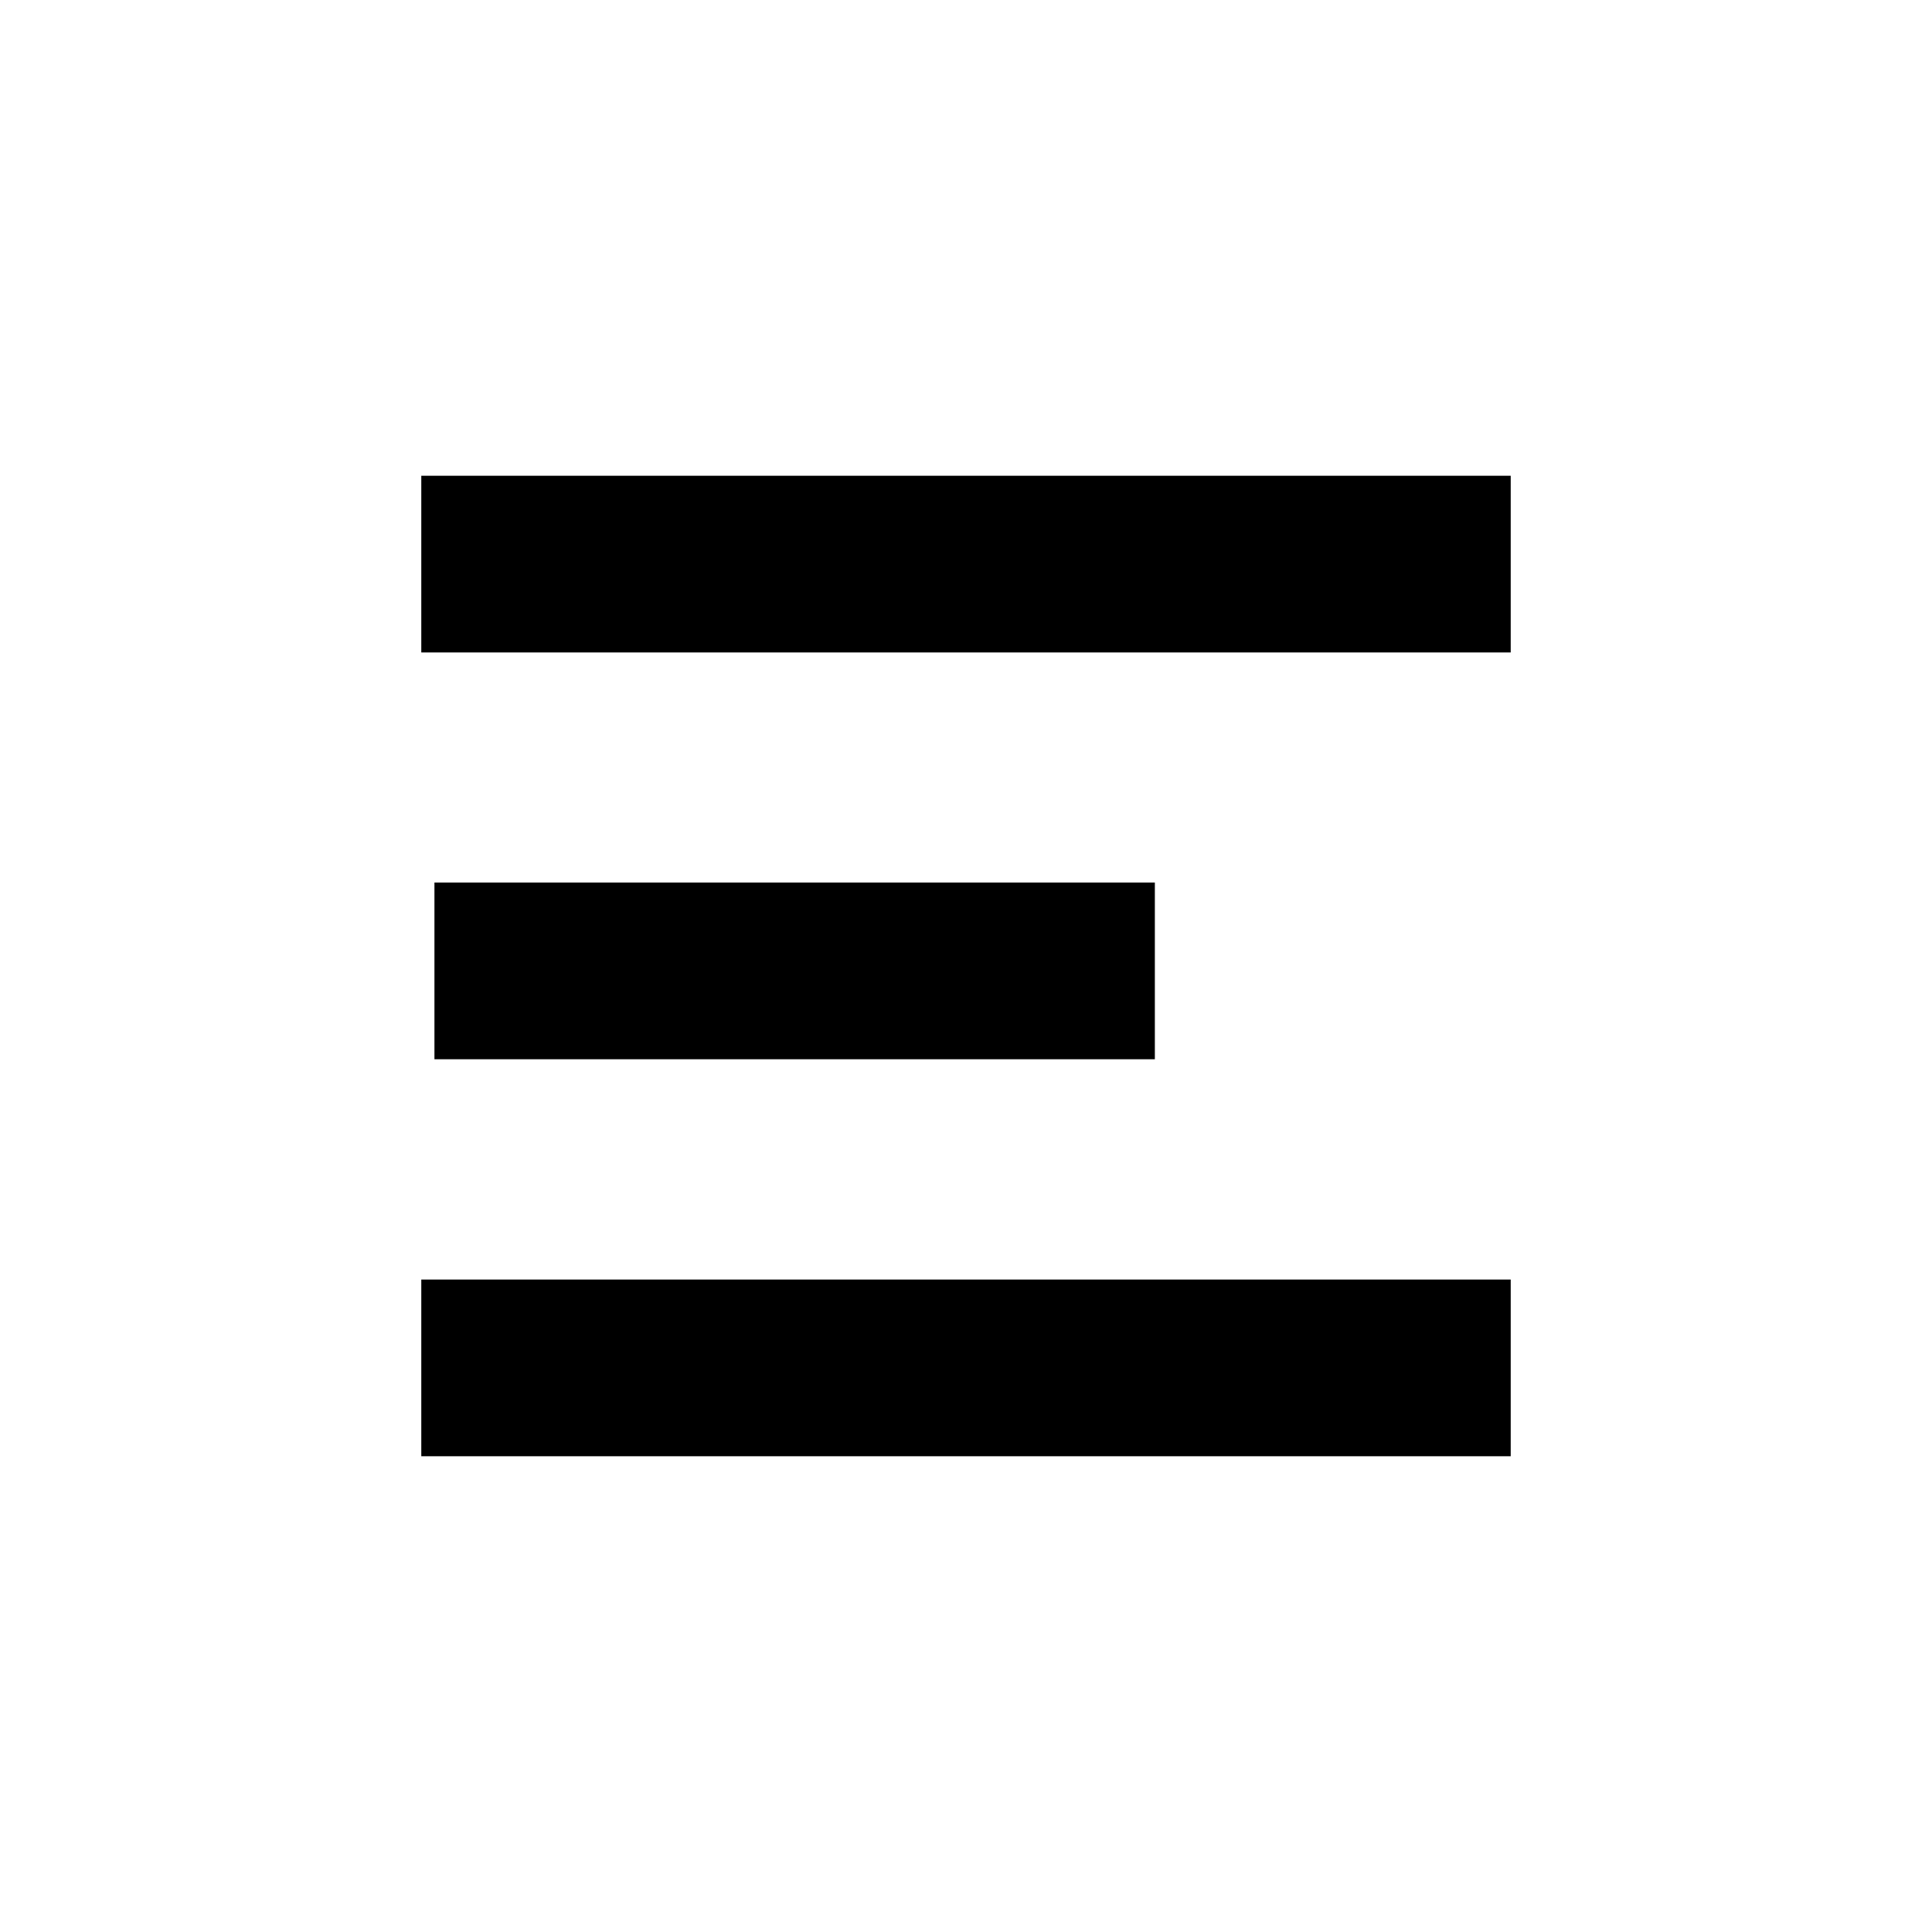<svg xmlns="http://www.w3.org/2000/svg" viewBox="0 0 52 52" enable-background="new 0 0 52 52"><path d="M11.339 39.195h29.322v-4.756h-29.322v4.756zm0-26.39v4.756h29.322v-4.756h-29.322zm.354 10.949v4.756h19.39v-4.756h-19.39z"/></svg>